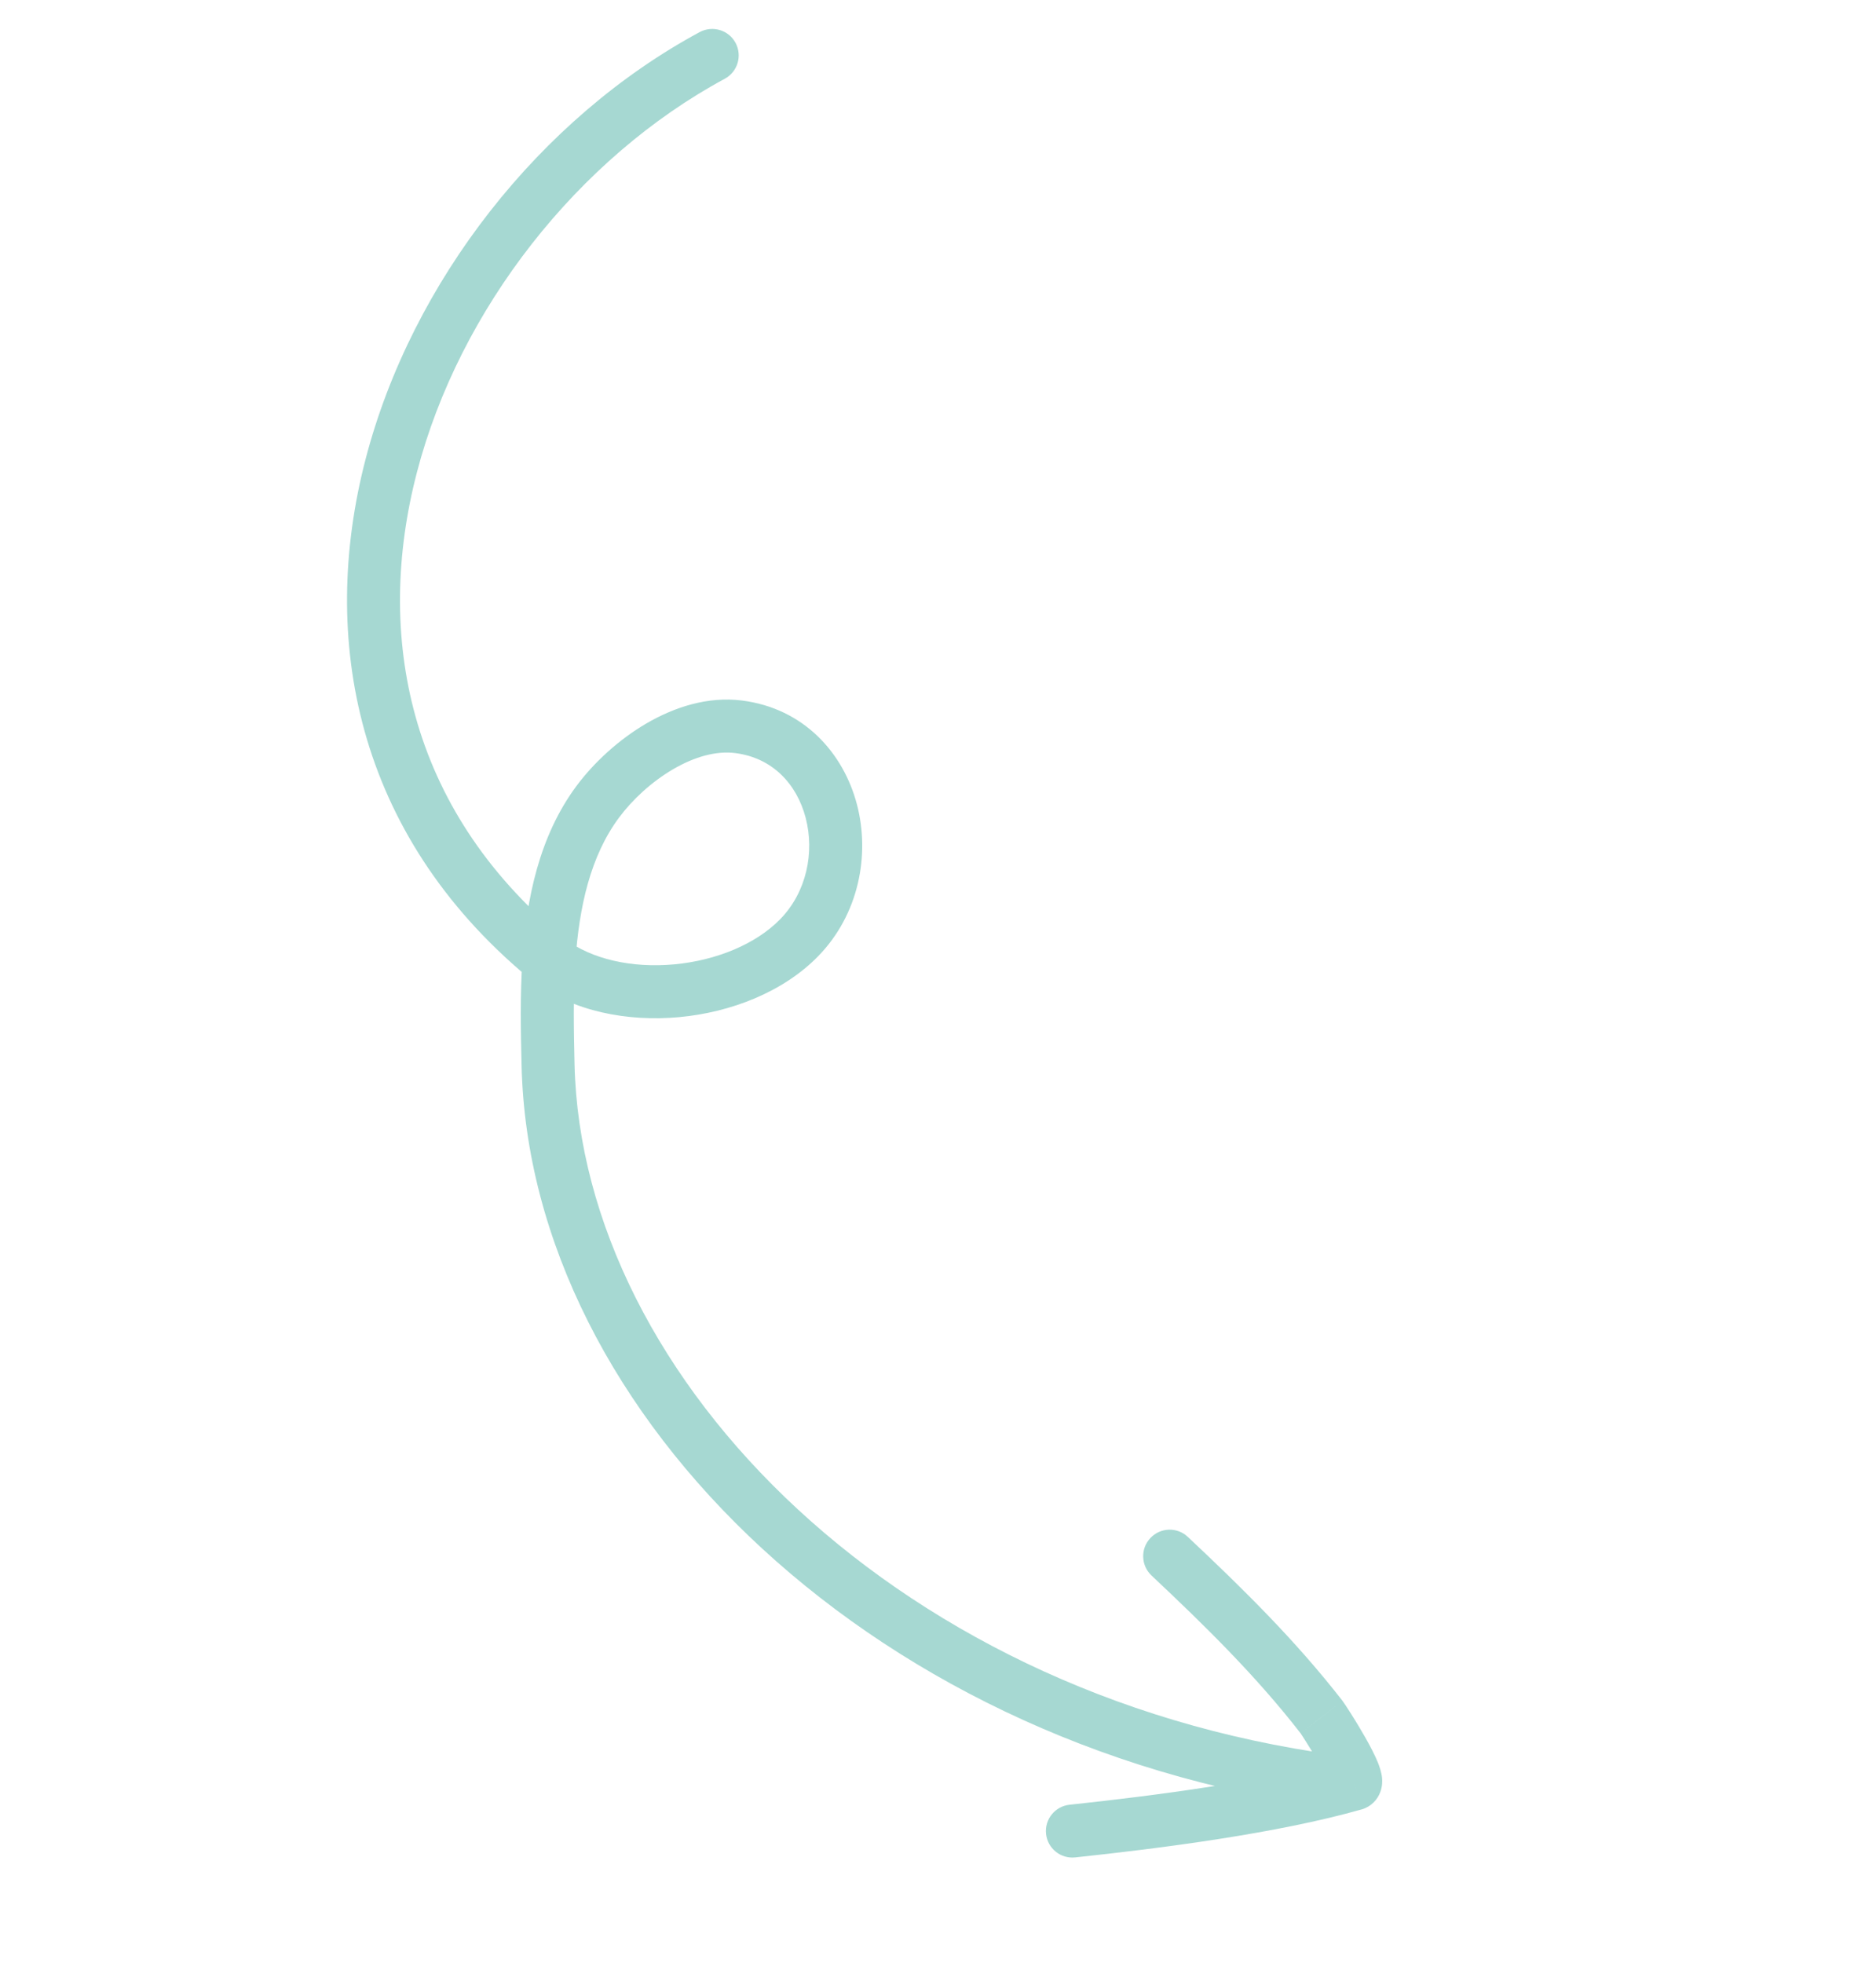 <?xml version="1.0" encoding="UTF-8"?>
<svg xmlns="http://www.w3.org/2000/svg" xmlns:xlink="http://www.w3.org/1999/xlink" width="177pt" height="185.238pt" viewBox="0 0 177 185.238" version="1.1">
<defs>
<clipPath id="clip1">
  <path d="M 0 0 L 177 0 L 177 185.238 L 0 185.238 Z M 0 0 "/>
</clipPath>
<filter id="alpha" filterUnits="objectBoundingBox" x="0%" y="0%" width="100%" height="100%">
  <feColorMatrix type="matrix" in="SourceGraphic" values="0 0 0 0 1 0 0 0 0 1 0 0 0 0 1 0 0 0 1 0"/>
</filter>
<clipPath id="clip3">
  <path d="M 0 0 L 177 0 L 177 185.238 L 0 185.238 Z M 0 0 "/>
</clipPath>
<clipPath id="clip2">
  <rect width="177" height="186"/>
</clipPath>
<g id="surface8" clip-path="url(#clip2)">
<g clip-path="url(#clip3)" clip-rule="nonzero">
<rect x="0" y="0" width="177" height="186" style="fill:rgb(0%,0%,0%);fill-opacity:1;stroke:none;"/>
</g>
</g>
<mask id="mask0">
  <g filter="url(#alpha)">
<use xlink:href="#surface8"/>
  </g>
</mask>
<clipPath id="clip4">
  <rect width="177" height="186"/>
</clipPath>
<g id="surface5" clip-path="url(#clip4)">
<path style=" stroke:none;fill-rule:nonzero;fill:rgb(65.199%,84.583%,82.159%);fill-opacity:1;" d="M 100.914 170.281 C 99.543 170.426 98.547 171.656 98.695 173.031 C 98.84 174.402 100.07 175.398 101.445 175.25 Z M 124.688 162.008 L 122.711 163.539 L 122.715 163.543 Z M 112.07 145.008 C 111.066 144.062 109.484 144.109 108.539 145.117 C 107.59 146.121 107.641 147.703 108.645 148.652 Z M 51.707 100.461 L 54.207 100.402 Z M 56.406 75.645 L 54.398 74.148 Z M 69.688 68.574 L 70 66.094 Z M 75.391 88.488 L 73.602 86.738 Z M 51.398 90.27 L 49.797 92.188 Z M 68.383 7.43 C 69.598 6.773 70.051 5.258 69.398 4.043 C 68.742 2.828 67.227 2.375 66.008 3.031 Z M 101.445 175.25 C 109.496 174.395 120.523 172.984 128.461 170.723 L 127.09 165.914 C 119.613 168.043 108.984 169.418 100.914 170.281 Z M 128.461 170.727 C 129.375 170.465 129.969 169.789 130.23 169.082 C 130.445 168.508 130.418 167.992 130.395 167.73 C 130.336 167.191 130.152 166.68 130.02 166.336 C 129.719 165.59 129.254 164.707 128.812 163.93 C 127.945 162.398 126.875 160.75 126.66 160.473 L 122.715 163.543 C 122.695 163.516 123.613 164.898 124.465 166.395 C 124.879 167.133 125.207 167.77 125.371 168.188 C 125.469 168.43 125.438 168.414 125.418 168.242 C 125.41 168.164 125.375 167.801 125.547 167.336 C 125.77 166.746 126.289 166.145 127.094 165.914 Z M 126.66 160.473 C 122.223 154.758 117.195 149.828 112.07 145.008 L 108.645 148.652 C 113.738 153.441 118.527 158.148 122.711 163.539 Z M 128.062 165.836 C 85.141 160.879 54.891 130.191 54.207 100.402 L 49.211 100.52 C 49.965 133.527 82.887 165.648 127.488 170.805 Z M 54.207 100.402 C 54.137 97.277 54.066 94 54.285 90.75 L 49.297 90.414 C 49.059 93.922 49.137 97.418 49.211 100.52 Z M 54.285 90.75 C 54.637 85.543 55.715 80.758 58.41 77.137 L 54.398 74.148 C 50.848 78.922 49.672 84.859 49.297 90.414 Z M 58.41 77.137 C 59.66 75.453 61.48 73.762 63.508 72.578 C 65.551 71.383 67.594 70.828 69.371 71.055 L 70 66.094 C 66.77 65.684 63.613 66.727 60.988 68.258 C 58.348 69.801 56.031 71.957 54.398 74.148 Z M 69.371 71.055 C 72.867 71.496 75.176 73.957 76.016 77.168 C 76.867 80.434 76.102 84.184 73.602 86.738 L 77.18 90.234 C 81.039 86.285 82.102 80.672 80.852 75.902 C 79.59 71.082 75.871 66.836 70 66.094 Z M 73.602 86.738 C 71.328 89.066 67.613 90.617 63.621 90.988 C 59.625 91.359 55.809 90.504 53.309 88.594 L 50.273 92.57 C 54.059 95.457 59.25 96.414 64.082 95.969 C 68.926 95.52 73.867 93.621 77.18 90.234 Z M 53.309 88.594 C 53.203 88.516 53.102 88.434 53.004 88.352 L 49.797 92.188 C 49.953 92.32 50.113 92.445 50.273 92.57 Z M 53.004 88.352 C 38.457 76.207 35.348 59.895 39.332 44.582 C 43.344 29.156 54.547 14.895 68.383 7.43 L 66.008 3.031 C 50.945 11.156 38.852 26.559 34.492 43.324 C 30.102 60.207 33.543 78.617 49.797 92.188 Z M 53.004 88.352 "/>
</g>
</defs>
<g id="surface1">
<g clip-path="url(#clip1)" clip-rule="nonzero">
<use xlink:href="#surface5" mask="url(#mask0)"/>
</g>
</g>
</svg>
